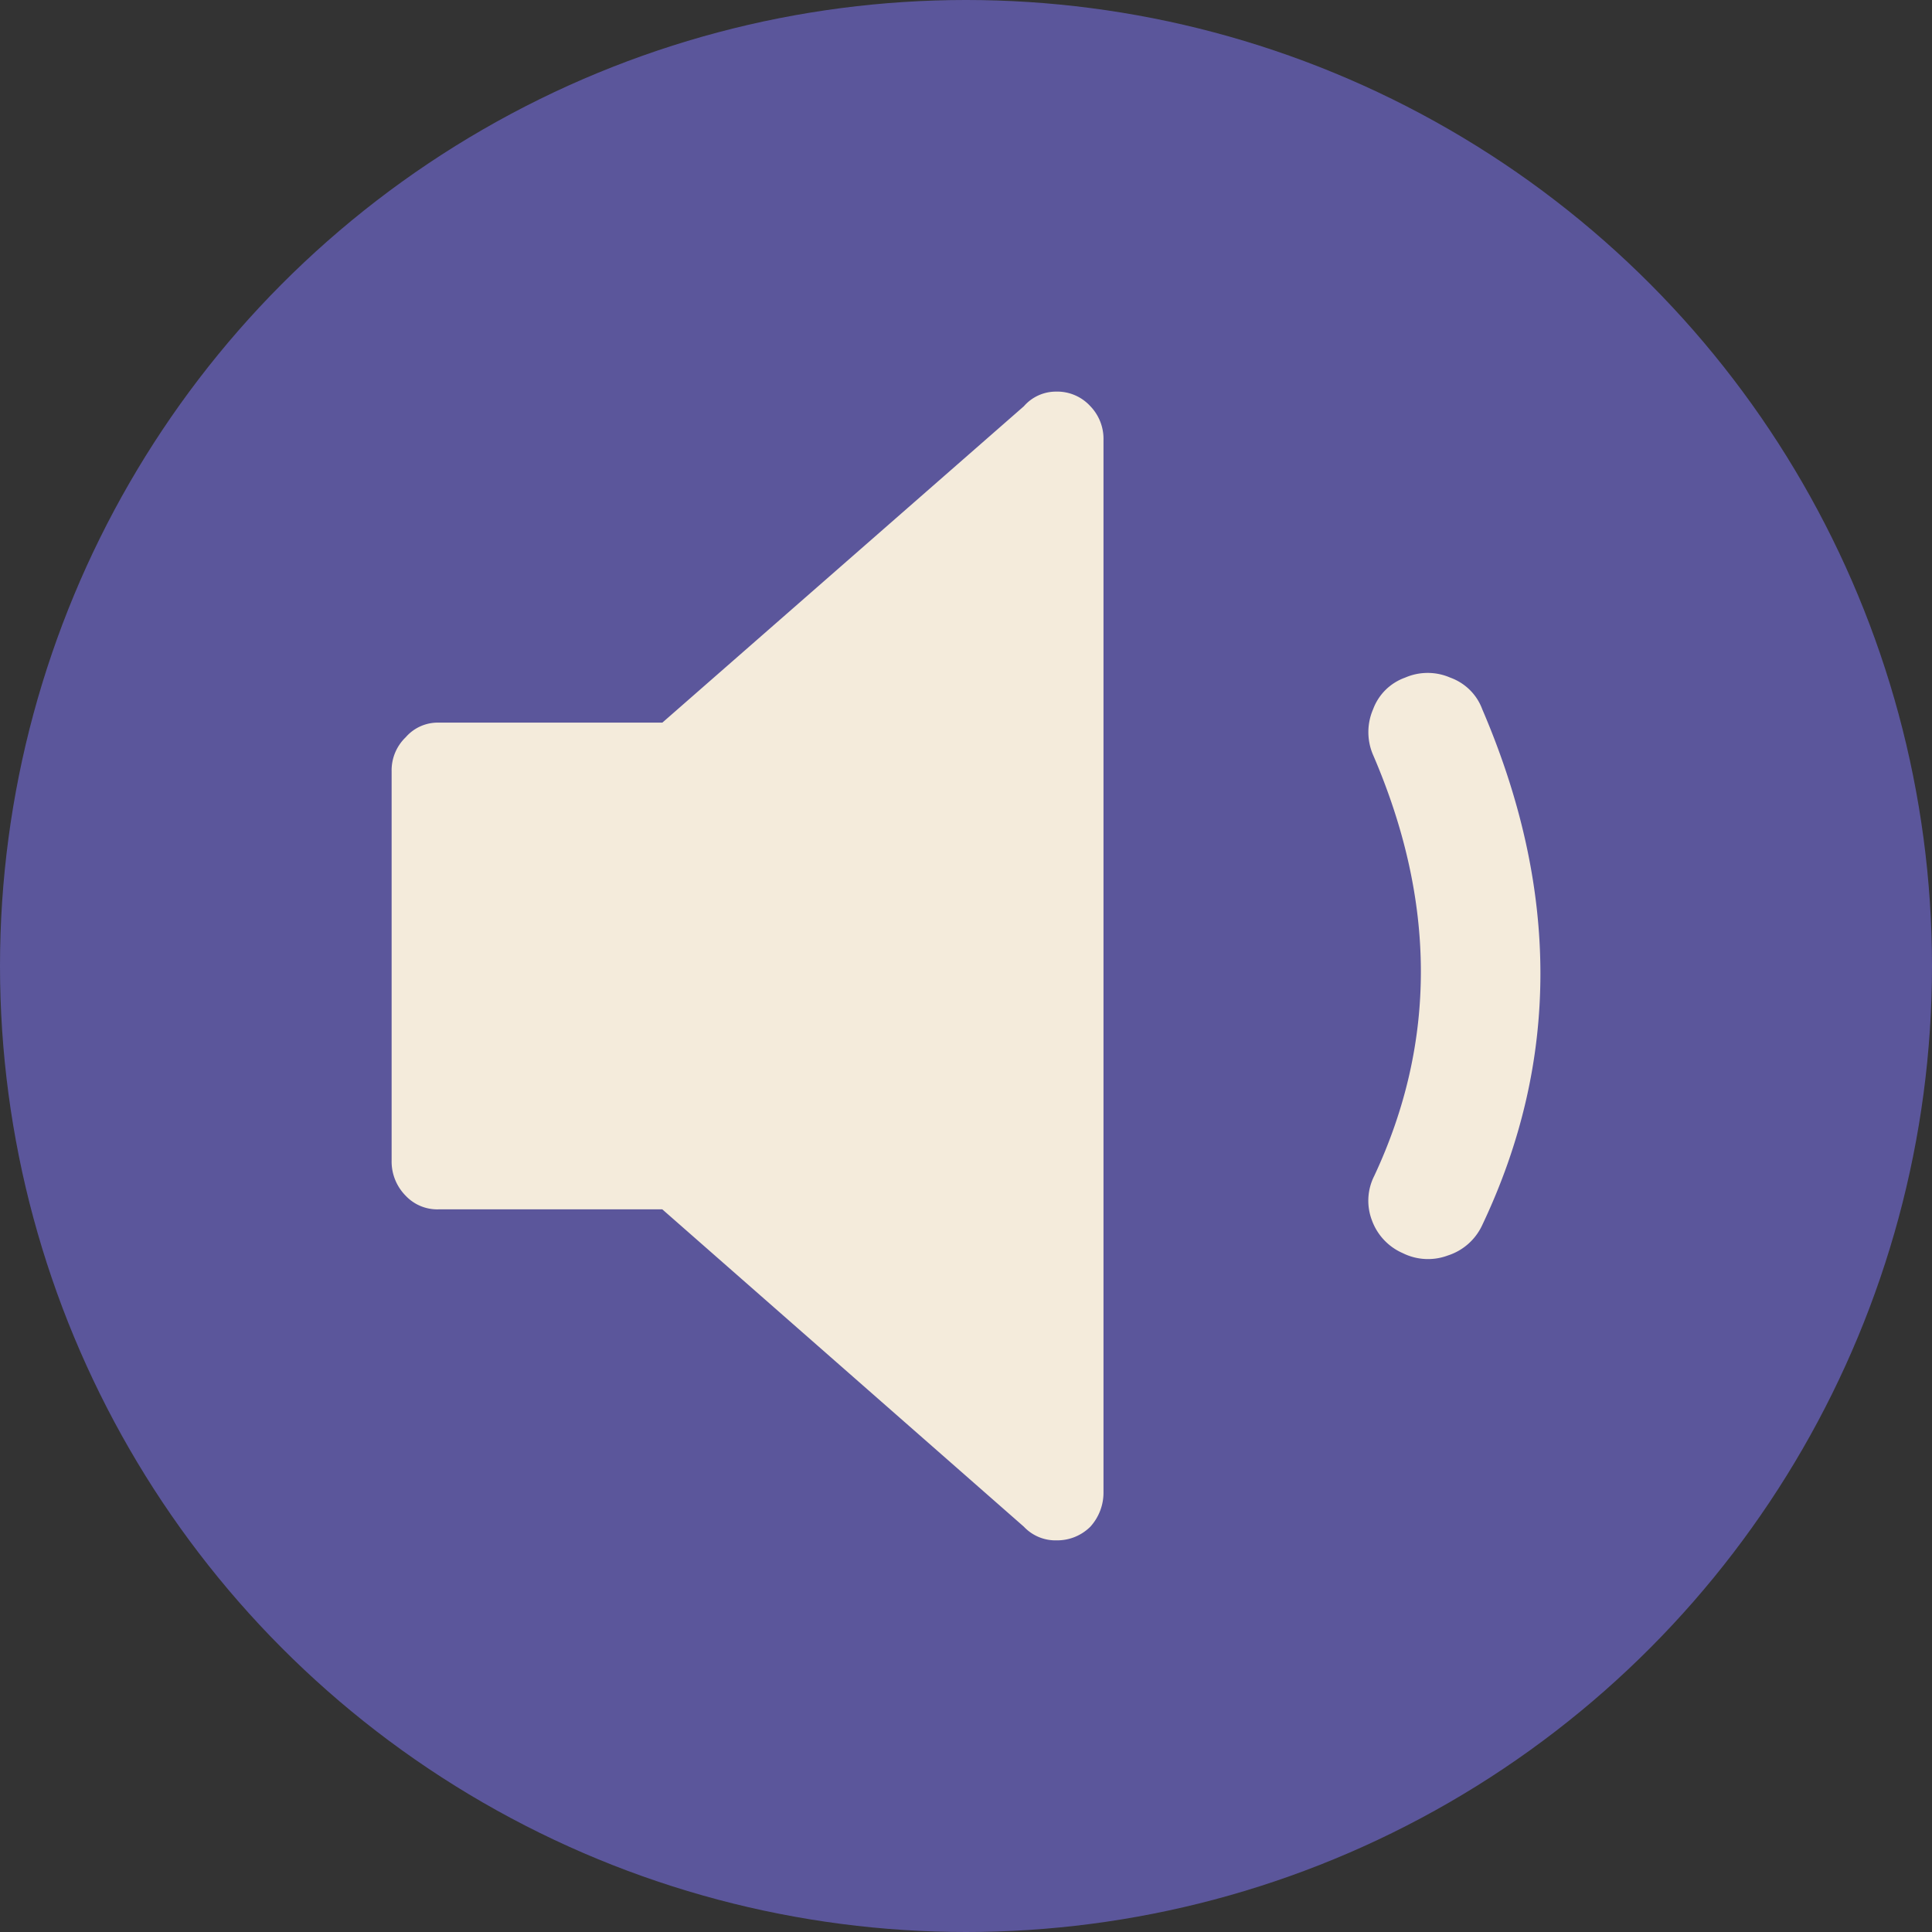<svg width="74" height="74" fill="none" xmlns="http://www.w3.org/2000/svg"><rect width="100%" height="100%" fill="#333333" stroke="none"/><circle cx="37" cy="37" r="37" fill="#5B569B"/><path d="M40.473 15a1.626 1.626 0 0 0-1.256.56L25.37 27.678h-8.575a1.626 1.626 0 0 0-1.255.56A1.753 1.753 0 0 0 15 29.541v14.915a1.86 1.86 0 0 0 .538 1.343 1.66 1.66 0 0 0 1.255.522h8.575l13.848 12.155a1.661 1.661 0 0 0 1.256.523 1.796 1.796 0 0 0 1.291-.523 1.94 1.94 0 0 0 .503-1.342v-40.27a1.8 1.8 0 0 0-.503-1.305 1.718 1.718 0 0 0-1.291-.56ZM52.593 27.166a2.202 2.202 0 0 0 0 1.751c2.424 5.627 2.44 11 .046 16.118a2.103 2.103 0 0 0-.091 1.706 2.184 2.184 0 0 0 1.181 1.257 2.17 2.17 0 0 0 1.727.09 2.185 2.185 0 0 0 1.318-1.167c2.97-6.256 2.97-12.84 0-19.755a2.021 2.021 0 0 0-.477-.74 2.051 2.051 0 0 0-.75-.472 2.164 2.164 0 0 0-1.727 0 2.051 2.051 0 0 0-.75.471c-.212.21-.374.463-.477.741Z" fill="#F4EBDB"/></svg>